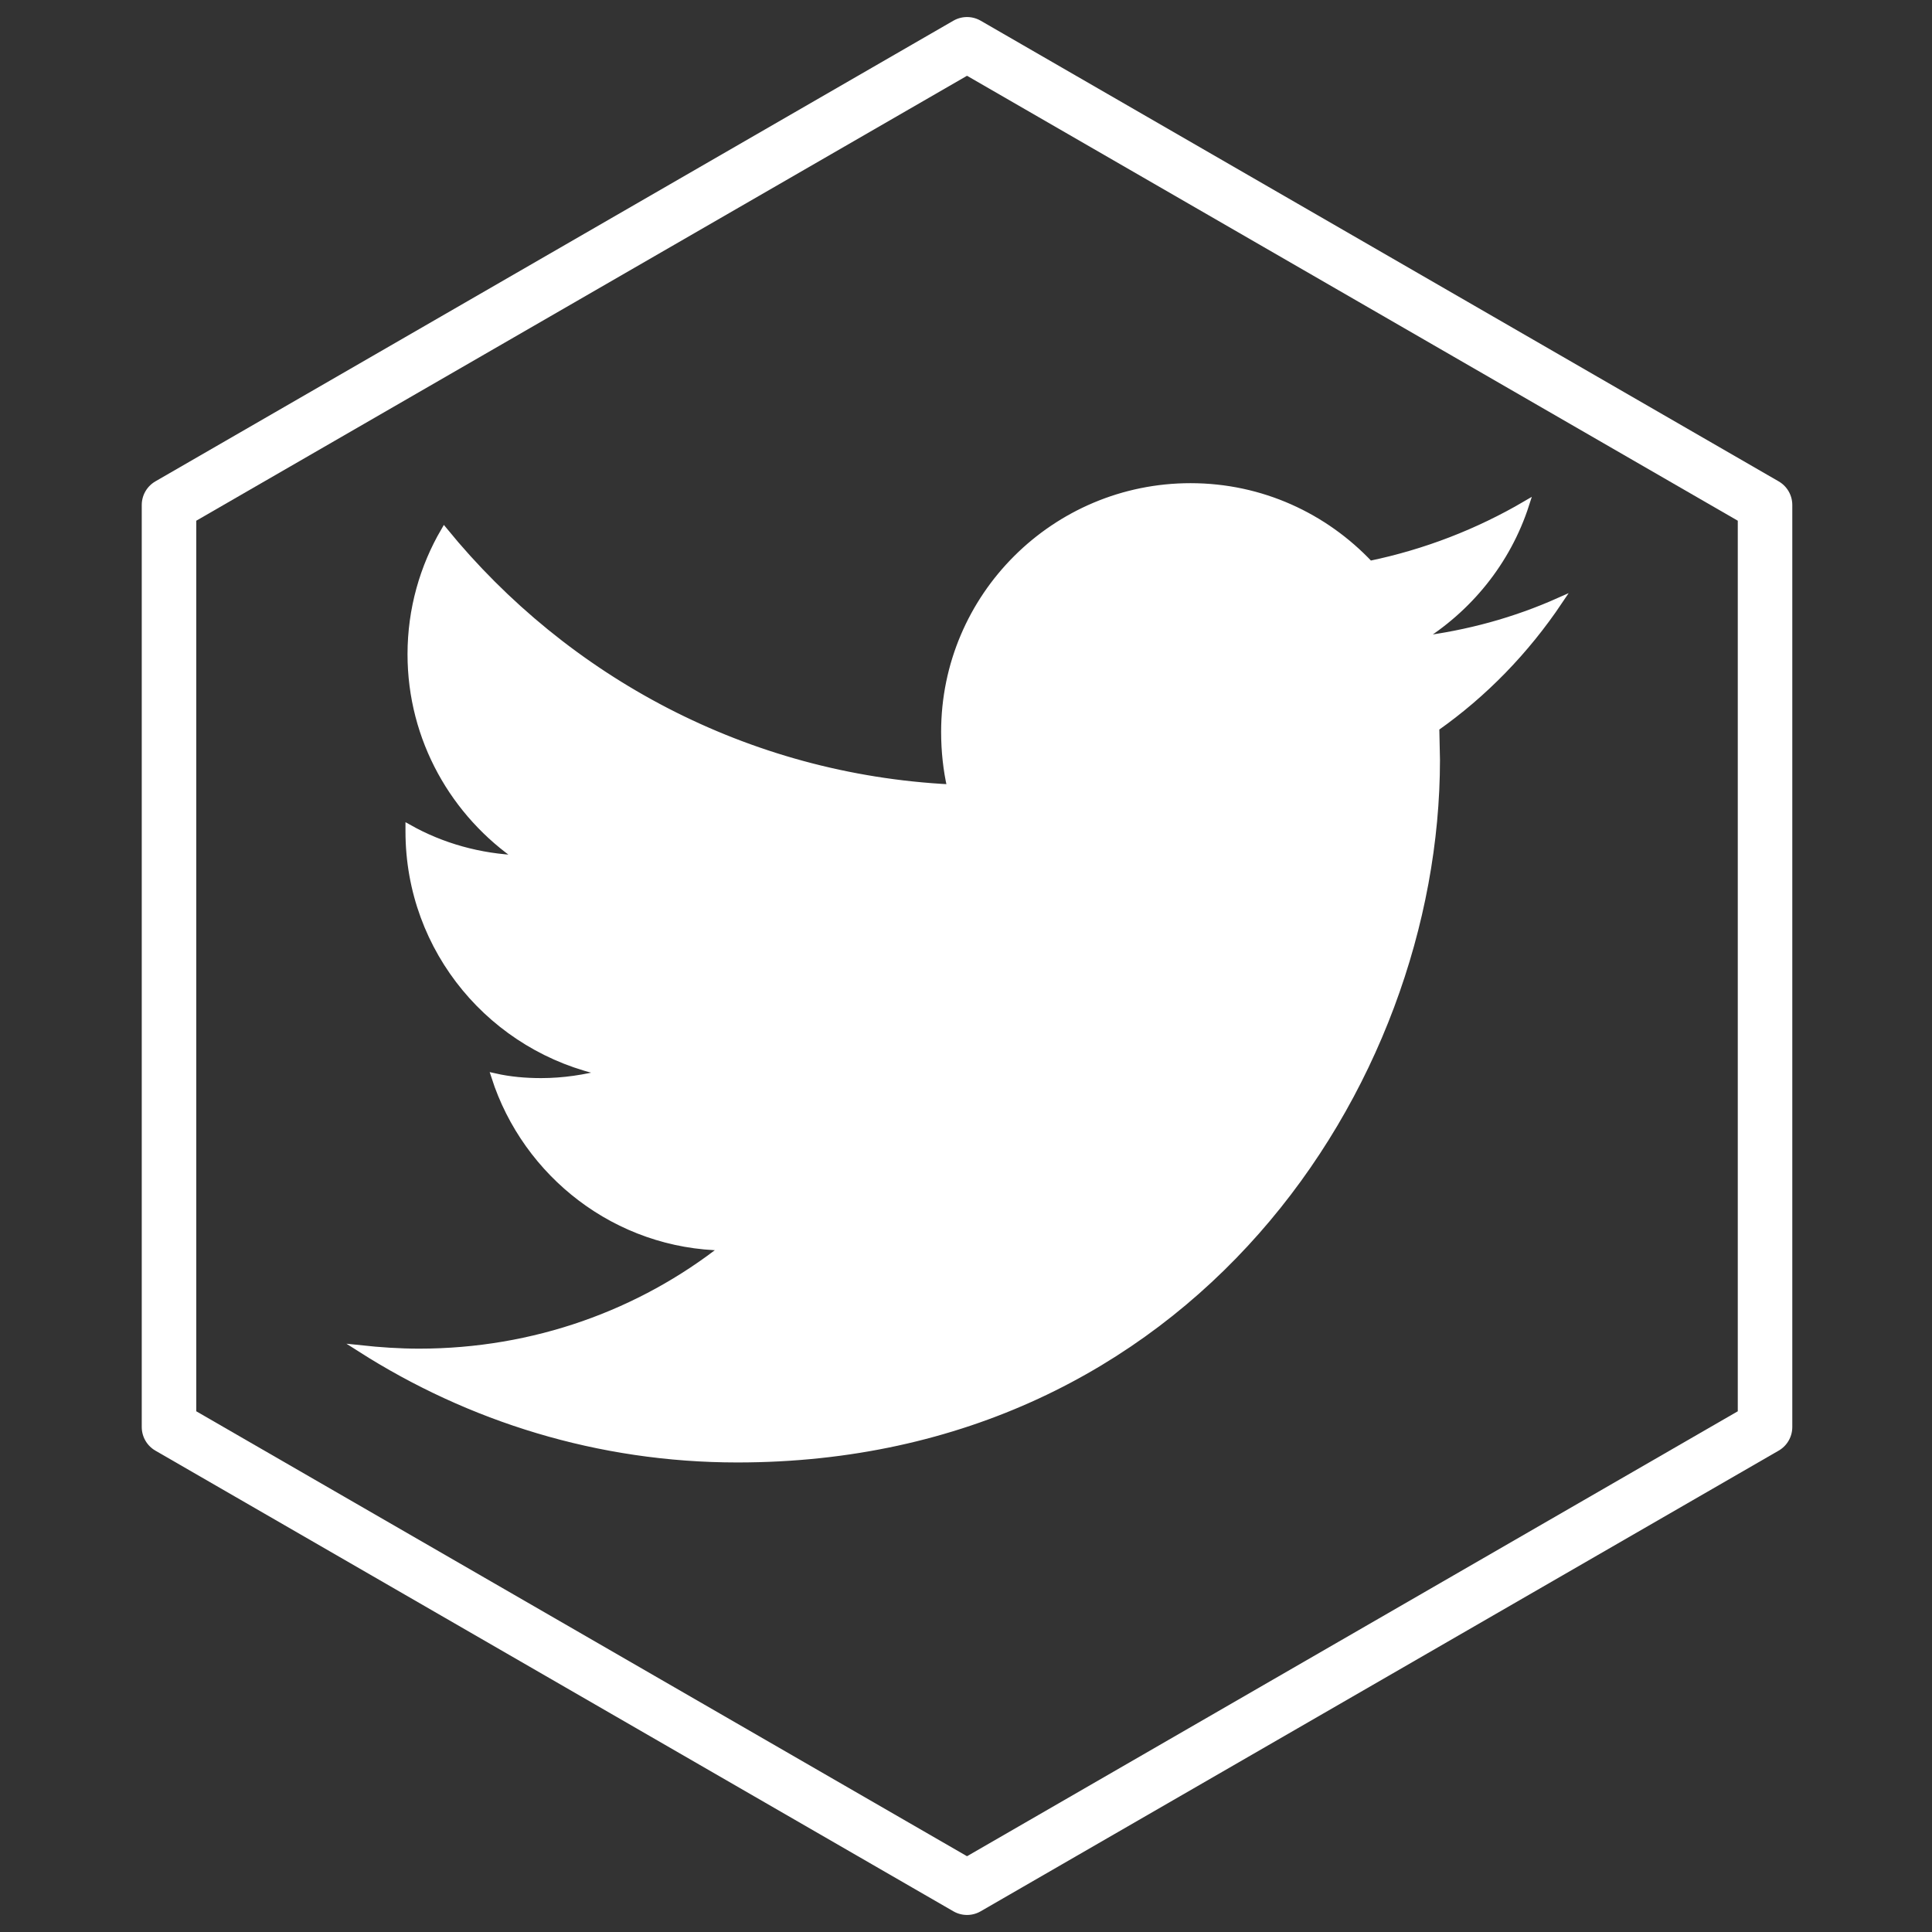 <?xml version="1.0" encoding="utf-8"?>
<!-- Generator: Adobe Illustrator 19.2.0, SVG Export Plug-In . SVG Version: 6.00 Build 0)  -->
<svg version="1.1" id="Слой_1" xmlns="http://www.w3.org/2000/svg" xmlns:xlink="http://www.w3.org/1999/xlink" x="0px" y="0px"
	 viewBox="0 0 283.5 283.5" style="enable-background:new 0 0 283.5 283.5;" xml:space="preserve">
<rect x="0" y="0" width="283.5" height="283.5" fill="#333333" stroke="none"/>
<style type="text/css">
	.st0{display:none;}
	.st1{fill:none;stroke:#FFFFFF;stroke-width:8;stroke-linejoin:round;stroke-miterlimit:10;}
	.st2{display:inline;fill:#FFFFFF;}
	.st3{display:inline;}
	.st4{fill:#FFFFFF;}
	.st5{fill:#FFFFFF;stroke:#FFFFFF;stroke-miterlimit:10;}
</style>
<rect x="-3.3" y="-2.9" class="st0" width="290.4" height="290.4"/>
<polygon class="st1" points="141.9,277 24.8,209.4 24.8,74.1 141.9,6.5 259,74.1 259,209.4 "/>
<g id="XMLID_496_" class="st0">
	<path id="XMLID_497_" class="st2" d="M41.7,143.7l42.4,15.8l16.4,52.8c1.1,3.4,5.2,4.6,7.9,2.4l23.6-19.3c2.5-2,6-2.1,8.6-0.2
		l42.6,31c2.9,2.1,7.1,0.5,7.8-3l31.2-150.3c0.8-3.9-3-7.1-6.7-5.7L41.7,134.3C37.4,136,37.4,142.1,41.7,143.7z M97.9,151.1
		l82.9-51.1c1.5-0.9,3,1.1,1.7,2.3l-68.4,63.6c-2.4,2.2-4,5.2-4.4,8.5l-2.3,17.3c-0.3,2.3-3.5,2.5-4.2,0.3l-9-31.5
		C93.2,156.9,94.7,153.1,97.9,151.1z"/>
</g>
<g class="st0">
	<g class="st3">
		<path class="st4" d="M224.9,91.9c-4.9-8.8-10.3-10.4-21.2-11c-10.9-0.7-38.3-1-62-1c-23.8,0-51.2,0.3-62,1
			c-10.9,0.6-16.2,2.2-21.2,11c-5.1,8.8-7.7,23.9-7.7,50.4l0,0l0,0l0,0c0,26.5,2.6,41.7,7.7,50.3c5,8.8,10.3,10.4,21.2,11.1
			c10.9,0.6,38.3,1,62,1s51.1-0.4,62-1c10.9-0.7,16.3-2.3,21.2-11.1c5.1-8.7,7.7-23.9,7.7-50.3c0,0,0,0,0-0.1l0,0
			C232.6,115.7,230,100.6,224.9,91.9z M119,176.4v-68.2l56.8,34.1L119,176.4z"/>
	</g>
</g>
<g class="st0">
	<path class="st2" d="M177.7,64.4h-69.9c-23.7,0-43,19.3-43,43v69.9c0,23.7,19.3,43,43,43h69.9c23.7,0,43.1-19.3,43.1-43v-69.9
		C220.7,83.7,201.4,64.4,177.7,64.4z M206.9,177.3c0,16.1-13.1,29.2-29.2,29.2h-69.9c-16.1,0-29.2-13.1-29.2-29.2v-69.9
		c0-16.1,13.1-29.2,29.2-29.2h69.9c16.1,0,29.2,13.1,29.2,29.2L206.9,177.3L206.9,177.3z"/>
	<path class="st2" d="M142.7,102.2c-22.2,0-40.2,18-40.2,40.2s18,40.2,40.2,40.2s40.2-18,40.2-40.2S164.9,102.2,142.7,102.2z
		 M142.7,168.7c-14.5,0-26.4-11.8-26.4-26.4c0-14.5,11.8-26.4,26.4-26.4c14.5,0,26.4,11.8,26.4,26.4
		C169.1,156.9,157.2,168.7,142.7,168.7z"/>
	<path class="st2" d="M184.6,90.4c-2.7,0-5.3,1.1-7.2,3s-3,4.5-3,7.2s1.1,5.3,3,7.2c1.9,1.9,4.5,3,7.2,3s5.3-1.1,7.2-3s3-4.5,3-7.2
		s-1.1-5.3-3-7.2C189.9,91.5,187.3,90.4,184.6,90.4z"/>
</g>
<g class="st0">
	<g class="st3">
		<path class="st4" d="M151.5,116V94.9c0-5.8,4.7-10.5,10.5-10.5h10.5V58.1h-21.1c-17.4,0-31.6,14.1-31.6,31.6V116H98.9v26.3H120
			v84.2h31.6v-84.2h21.1l10.5-26.3H151.5z"/>
	</g>
</g>
<g>
	<g>
		<path class="st5" d="M228.8,88.2c-6.5,2.9-13.4,4.8-20.7,5.7c7.4-4.5,13.1-11.5,15.8-19.9c-7,4.1-14.7,7.1-22.9,8.8
			c-6.6-7-15.9-11.4-26.3-11.4c-19.9,0-36.1,16.1-36.1,36c0,2.8,0.3,5.6,0.9,8.2c-30-1.5-56.5-15.9-74.3-37.7
			c-3.1,5.3-4.9,11.5-4.9,18.1c0,12.5,6.4,23.5,16,30c-5.9-0.2-11.5-1.8-16.3-4.5v0.5c0,17.5,12.4,32,28.9,35.4
			c-3,0.8-6.2,1.3-9.5,1.3c-2.3,0-4.6-0.2-6.8-0.7c4.6,14.3,17.9,24.8,33.7,25c-12.3,9.7-27.9,15.4-44.8,15.4
			c-2.9,0-5.8-0.2-8.6-0.5c16,10.2,34.9,16.2,55.3,16.2c66.3,0,102.6-54.9,102.6-102.6l-0.1-4.7C217.8,101.8,223.9,95.5,228.8,88.2z
			"/>
	</g>
</g>
</svg>
